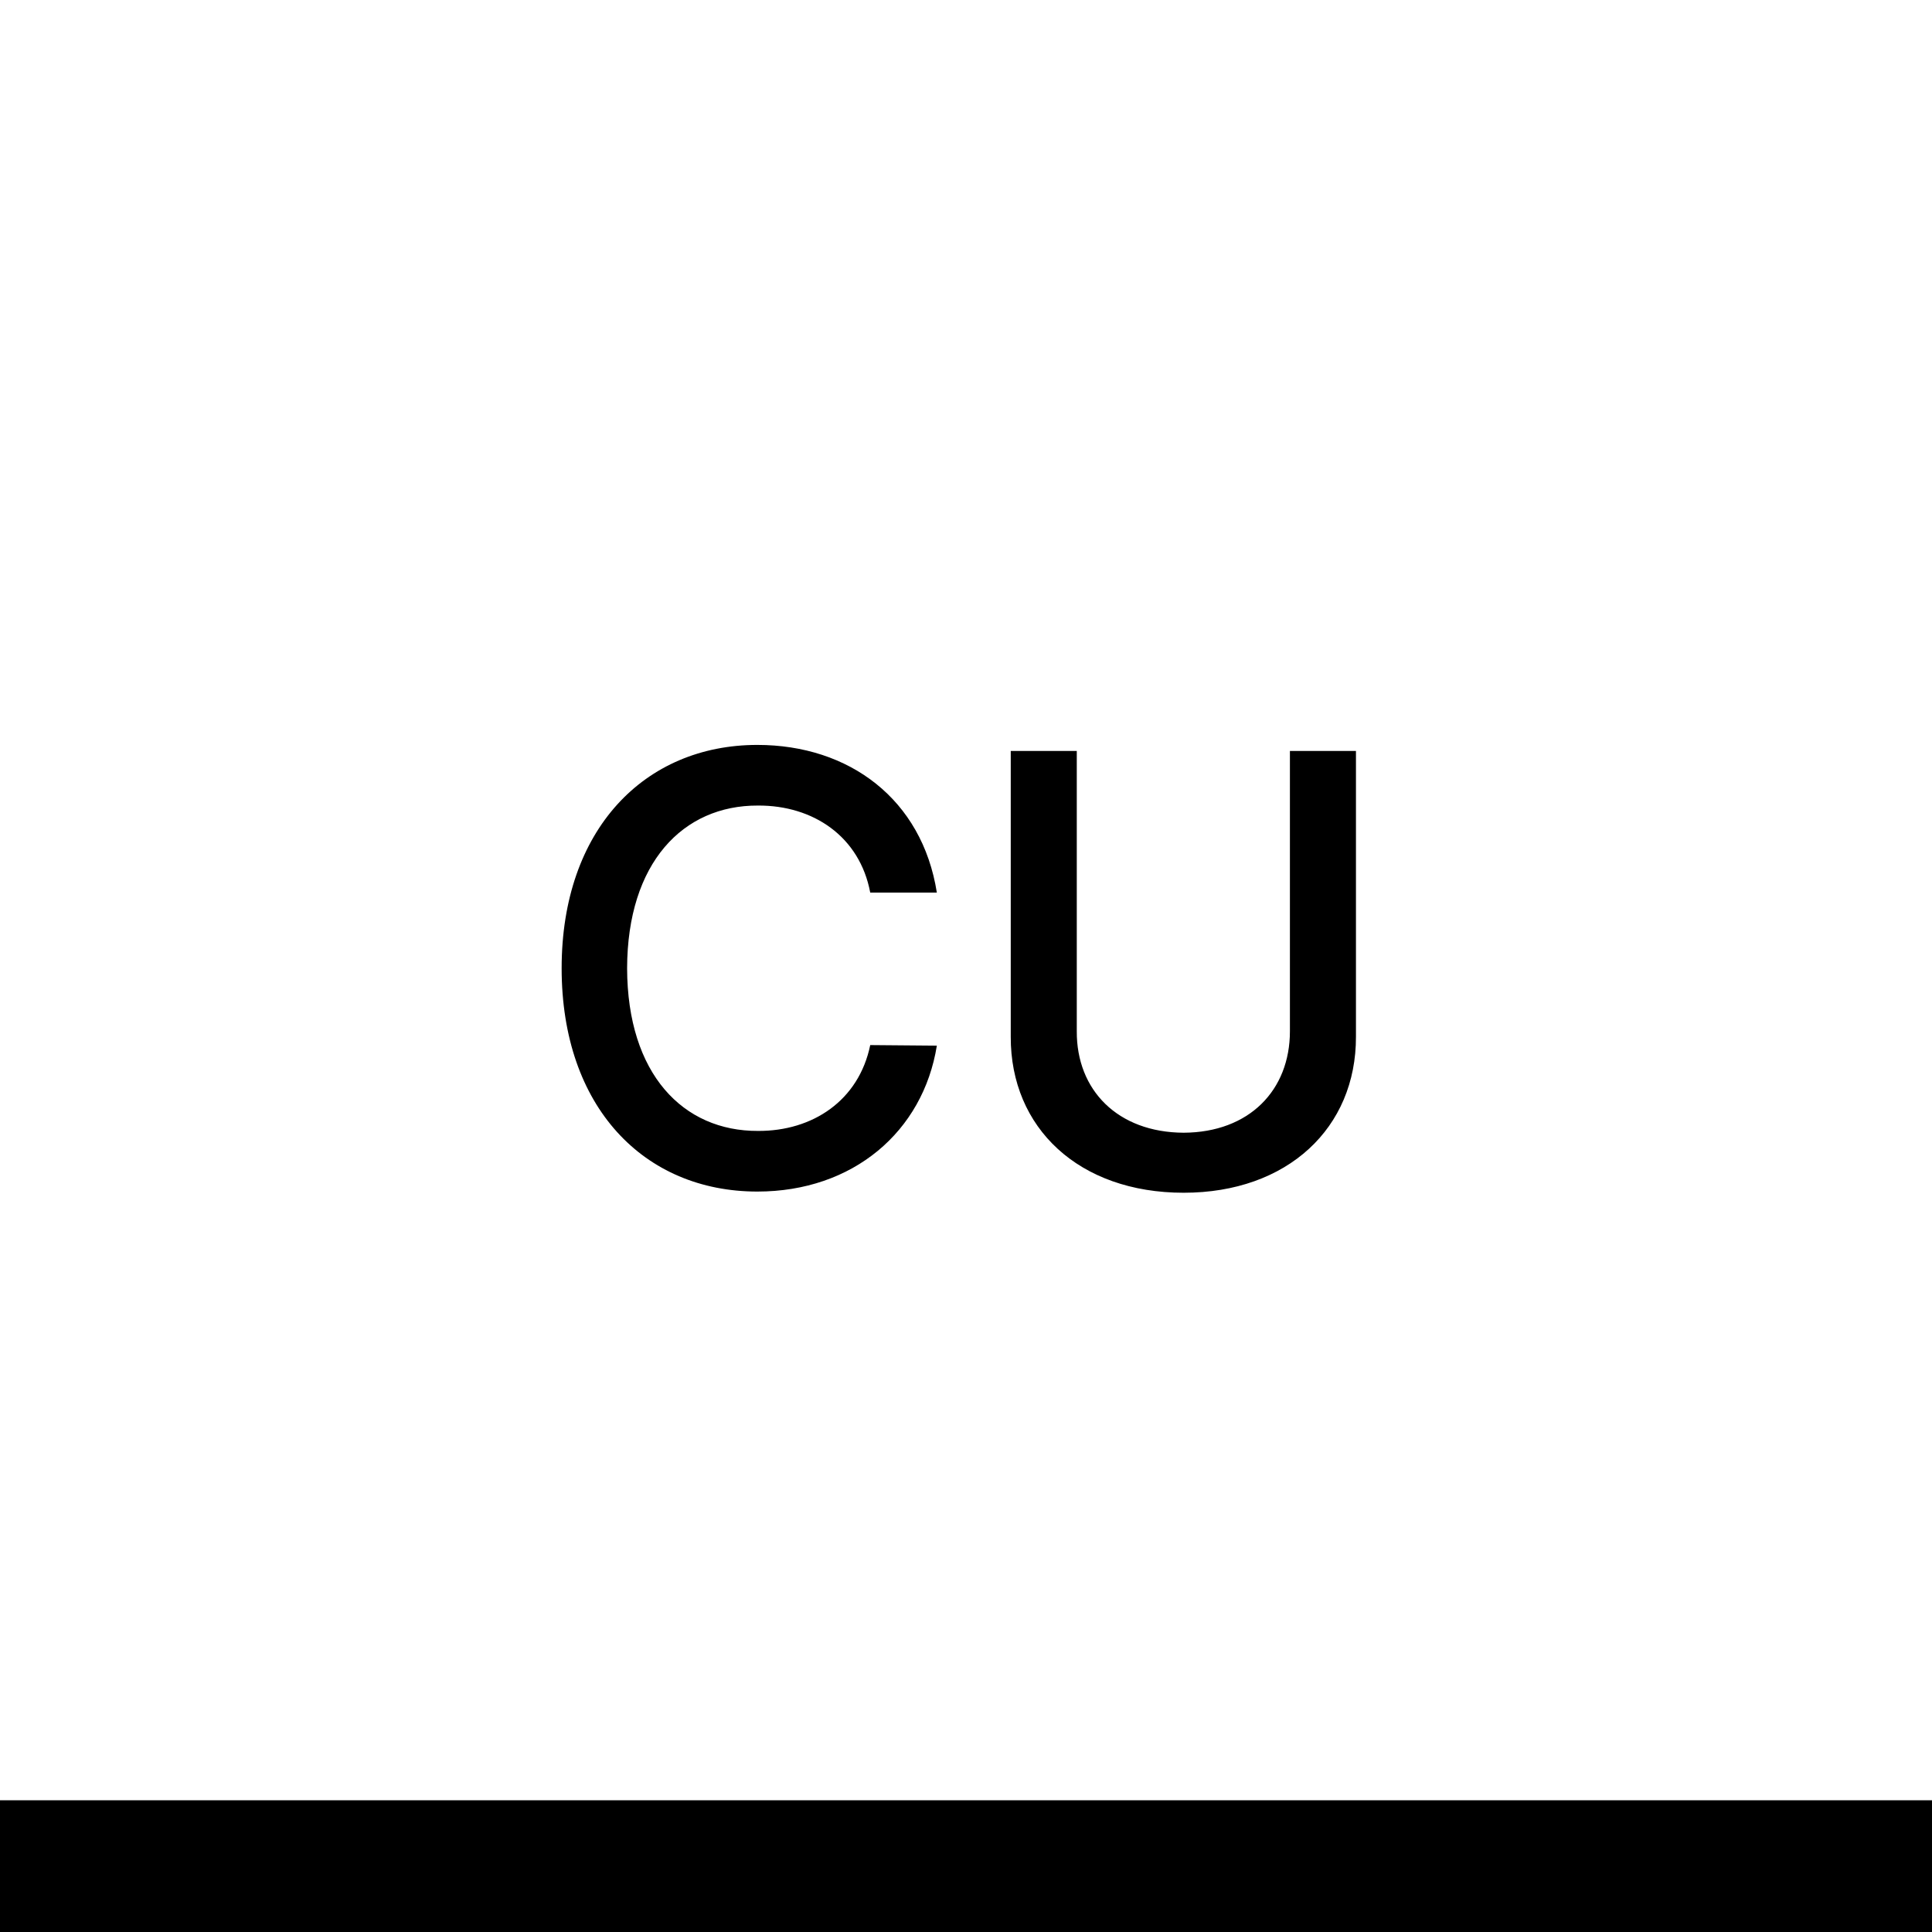 <svg width="44" height="44" viewBox="0 0 44 44" fill="none" xmlns="http://www.w3.org/2000/svg">
<path d="M19.819 20.328C19.579 19.05 18.52 18.339 17.262 18.346C15.553 18.339 14.288 19.651 14.282 22.051C14.288 24.464 15.56 25.763 17.262 25.756C18.506 25.763 19.559 25.065 19.819 23.801L21.336 23.814C21.022 25.77 19.429 27.137 17.248 27.137C14.671 27.137 12.791 25.216 12.791 22.051C12.791 18.886 14.685 16.965 17.248 16.965C19.34 16.965 21.001 18.202 21.336 20.328H19.819ZM29.377 17.102H30.881V23.609C30.887 25.688 29.322 27.164 26.957 27.164C24.571 27.164 23.012 25.688 23.019 23.609V17.102H24.523V23.486C24.516 24.826 25.453 25.79 26.957 25.797C28.454 25.79 29.377 24.826 29.377 23.486V17.102Z" fill="black"/>
<path d="M44 41H0V47H44V41Z" fill="black" mask="url(#path-1-inside-1_282_2637)"/>
</svg>
